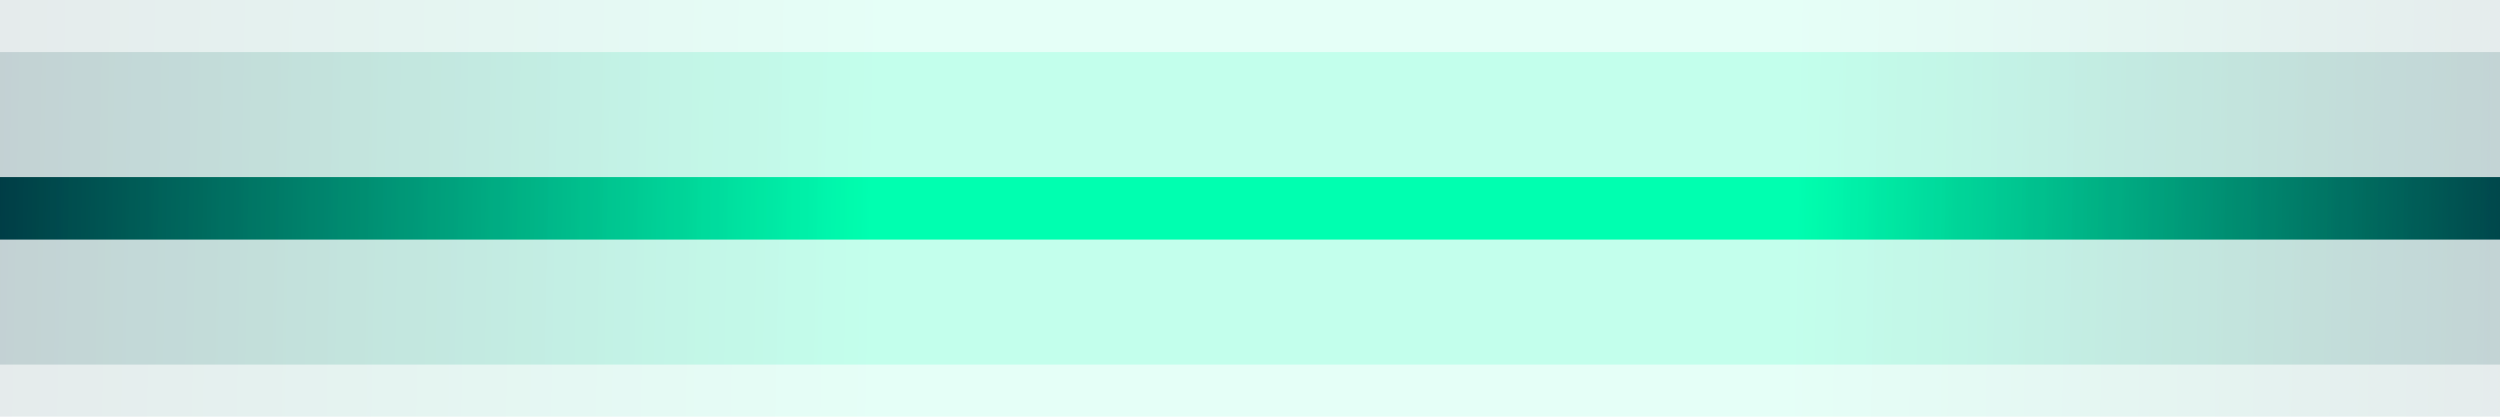 <svg width="120" height="20" viewBox="0 0 120 20" fill="none" xmlns="http://www.w3.org/2000/svg">
<path d="M0 10H120" stroke="url(#paint0_linear)" stroke-width="3"/>
<path d="M0 10H120" stroke="url(#paint1_linear)" stroke-opacity="0.1" stroke-width="20"/>
<path d="M0 10H120" stroke="url(#paint2_linear)" stroke-opacity="0.15" stroke-width="15"/>
<defs>
<linearGradient id="paint0_linear" x1="-2.189" y1="7.522" x2="123.749" y2="10.018" gradientUnits="userSpaceOnUse">
<stop stop-color="#003340"/>
<stop offset="0.349" stop-color="#00FFB0"/>
<stop offset="0.703" stop-color="#00FFB0"/>
<stop offset="1" stop-color="#003340"/>
</linearGradient>
<linearGradient id="paint1_linear" x1="-2.189" y1="7.522" x2="123.749" y2="10.018" gradientUnits="userSpaceOnUse">
<stop stop-color="#003340"/>
<stop offset="0.349" stop-color="#00FFB0"/>
<stop offset="0.703" stop-color="#00FFB0"/>
<stop offset="1" stop-color="#003340"/>
</linearGradient>
<linearGradient id="paint2_linear" x1="-2.189" y1="7.522" x2="123.749" y2="10.018" gradientUnits="userSpaceOnUse">
<stop stop-color="#003340"/>
<stop offset="0.349" stop-color="#00FFB0"/>
<stop offset="0.703" stop-color="#00FFB0"/>
<stop offset="1" stop-color="#003340"/>
</linearGradient>
</defs>
</svg>
